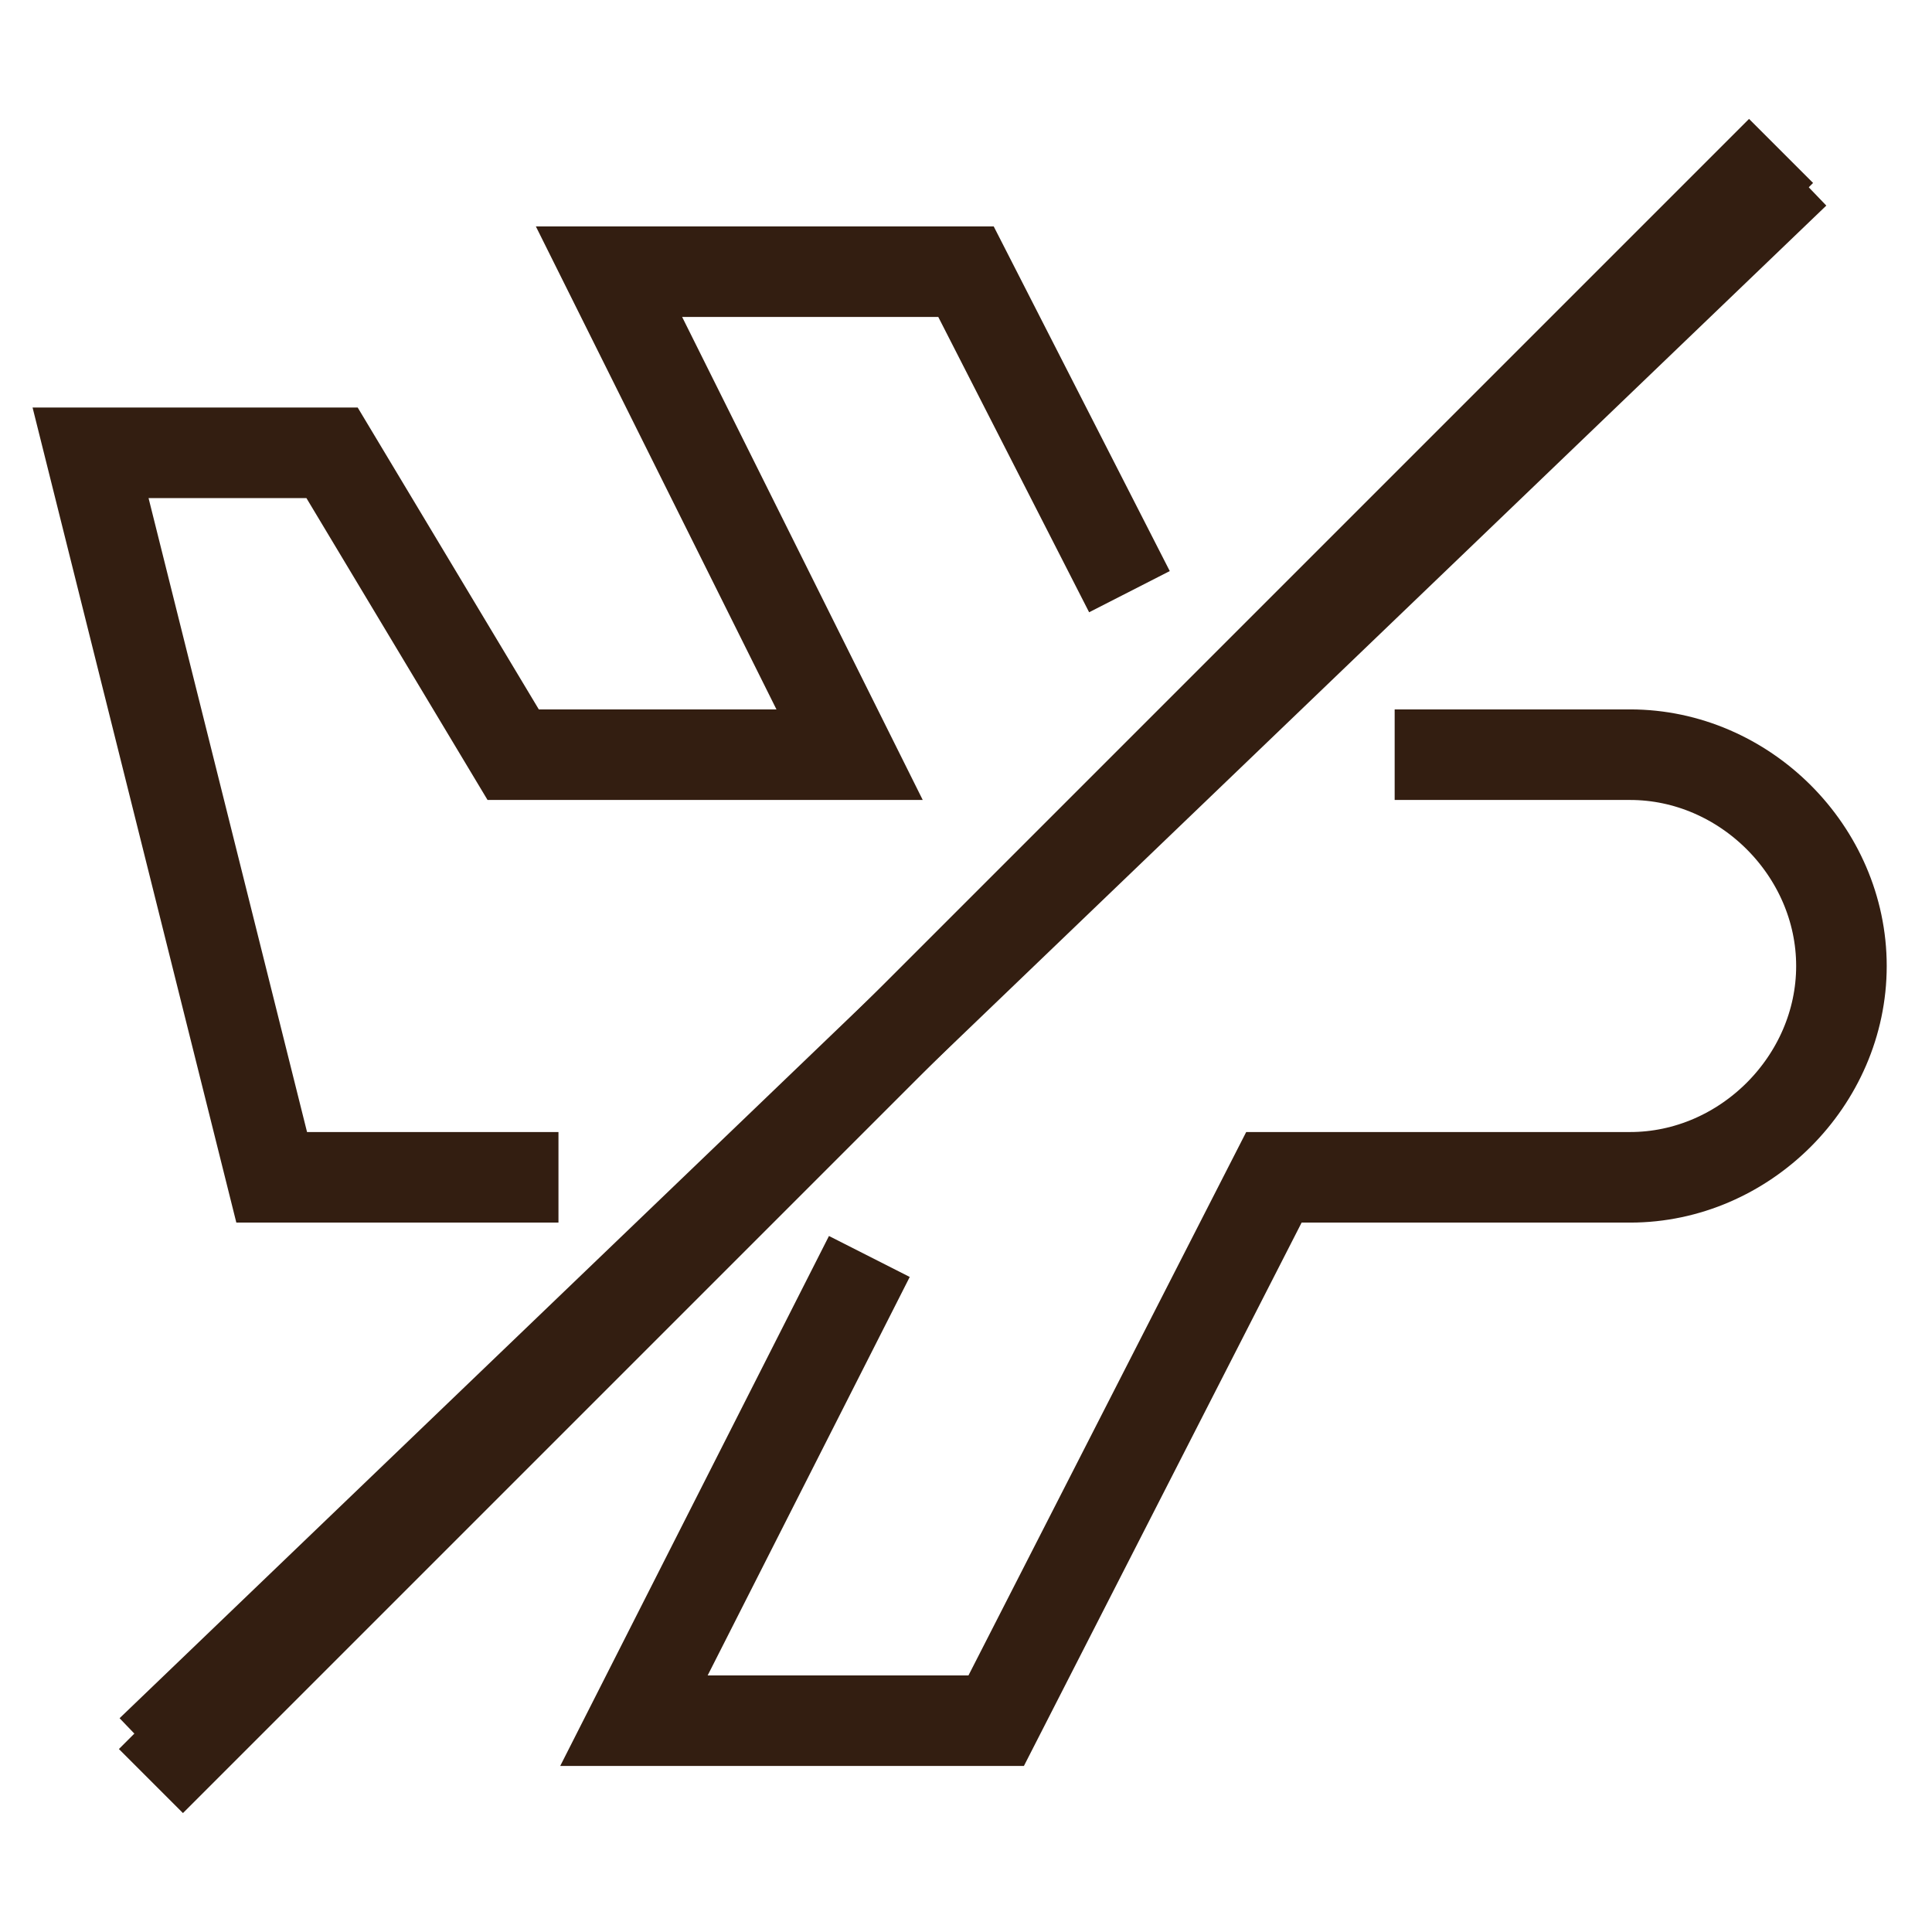 <svg xmlns="http://www.w3.org/2000/svg" viewBox="0 0 32 32" fill="none" stroke="#331e11" stroke-width="1.5">
    <path d="M2.5 29.5l27-27"/>
    <path stroke-linecap="square"
          d="M18.366 9.132L16 4.5h-5.913l3.985 8H8.5l-3-5h-4l3 12h4m5.56 1.98L10.5 28.5h6l4.6-9H27c1.9 0 3.5-1.6 3.5-3.5s-1.6-3.5-3.5-3.5h-3.15"/>
    <path d="M2.5 29L29.73 2.864"/>
</svg>

